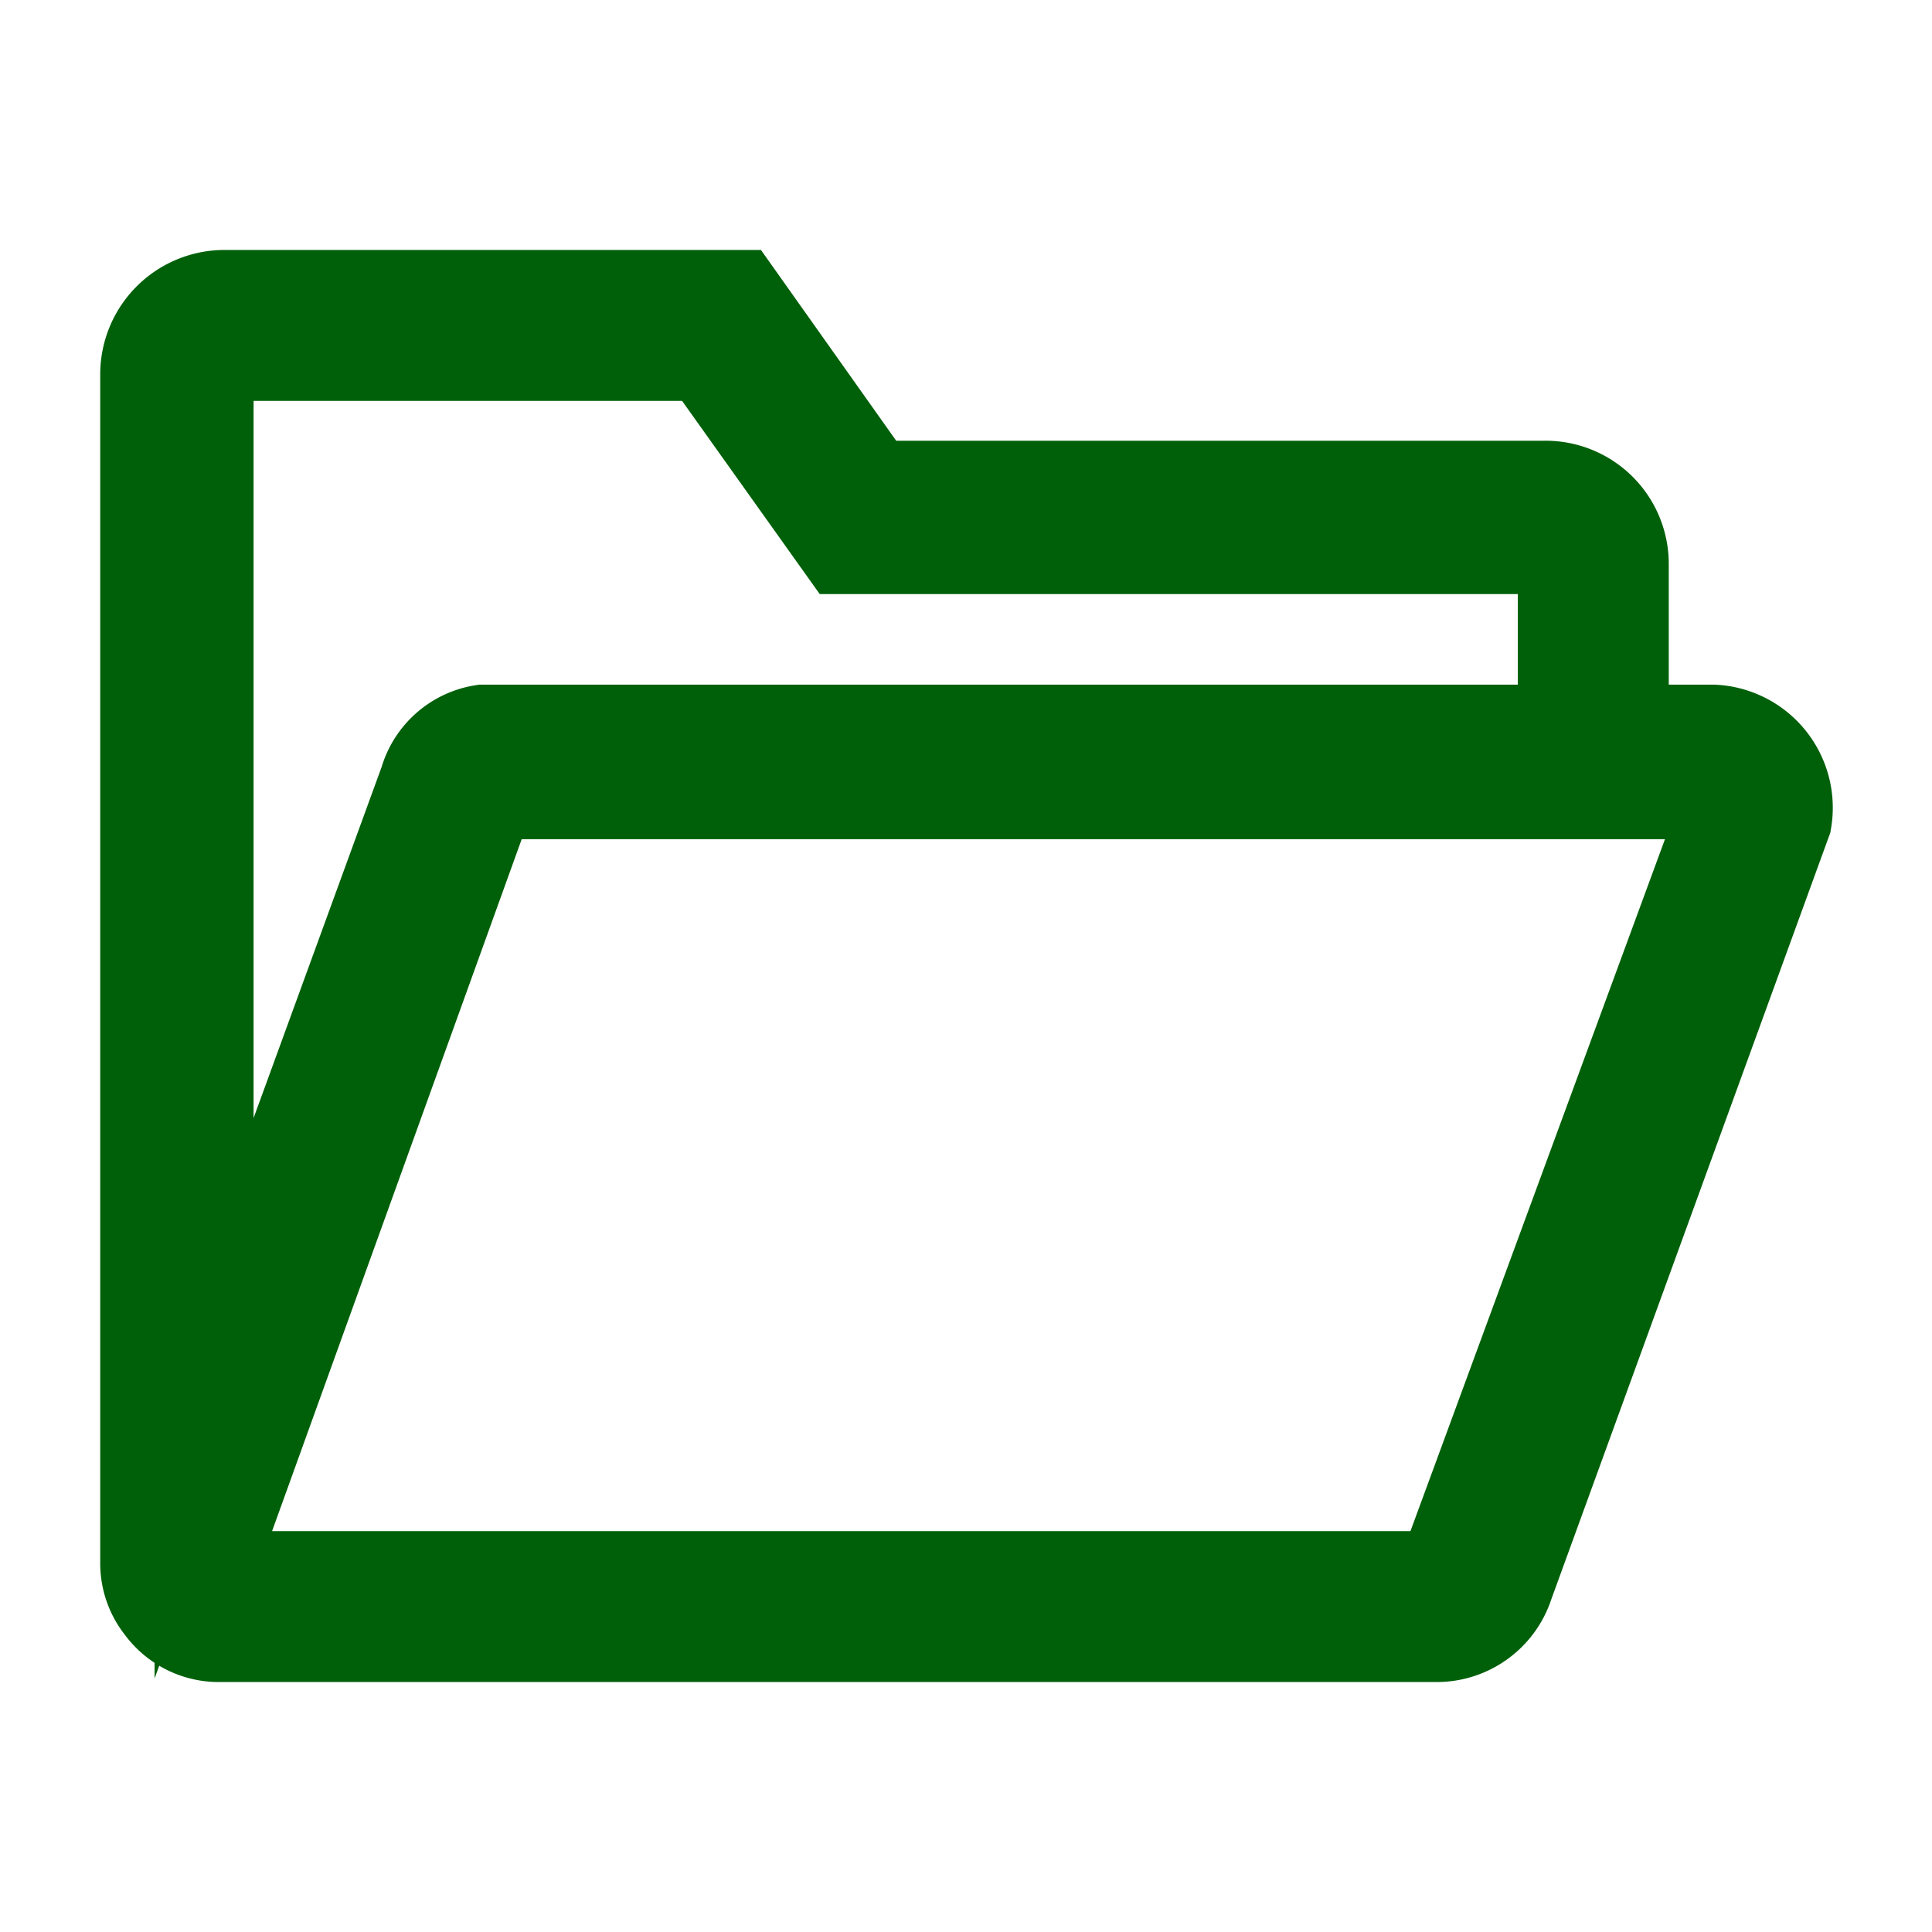 <svg id="Layer_1" data-name="Layer 1" xmlns="http://www.w3.org/2000/svg" viewBox="0 0 16 16"><defs><style>.cls-1{fill:#006009;stroke:#006009;stroke-miterlimit:10;stroke-width:0.82px;}</style></defs><path class="cls-1" d="M14.19,6.08h-.78V4.67a.61.61,0,0,0-.62-.61H7.21L6.09,2.48H1.86a.62.62,0,0,0-.62.62v9.84h0a.55.55,0,0,0,.12.35.56.56,0,0,0,.46.23H11.9a.59.59,0,0,0,.56-.41l2.3-6.32v0A.61.61,0,0,0,14.19,6.08Zm-12.5-3a.17.17,0,0,1,.17-.17h4L7,4.51h5.81a.17.17,0,0,1,.17.16V6.08H4a.56.56,0,0,0-.45.4L1.69,11.58ZM12,13a.14.14,0,0,1-.13.09H1.82a.11.11,0,0,1-.1-.05.1.1,0,0,1,0-.09L4,6.63a.11.11,0,0,1,.12-.09H14.19c.09,0,.11.12.12.18Z"/></svg>